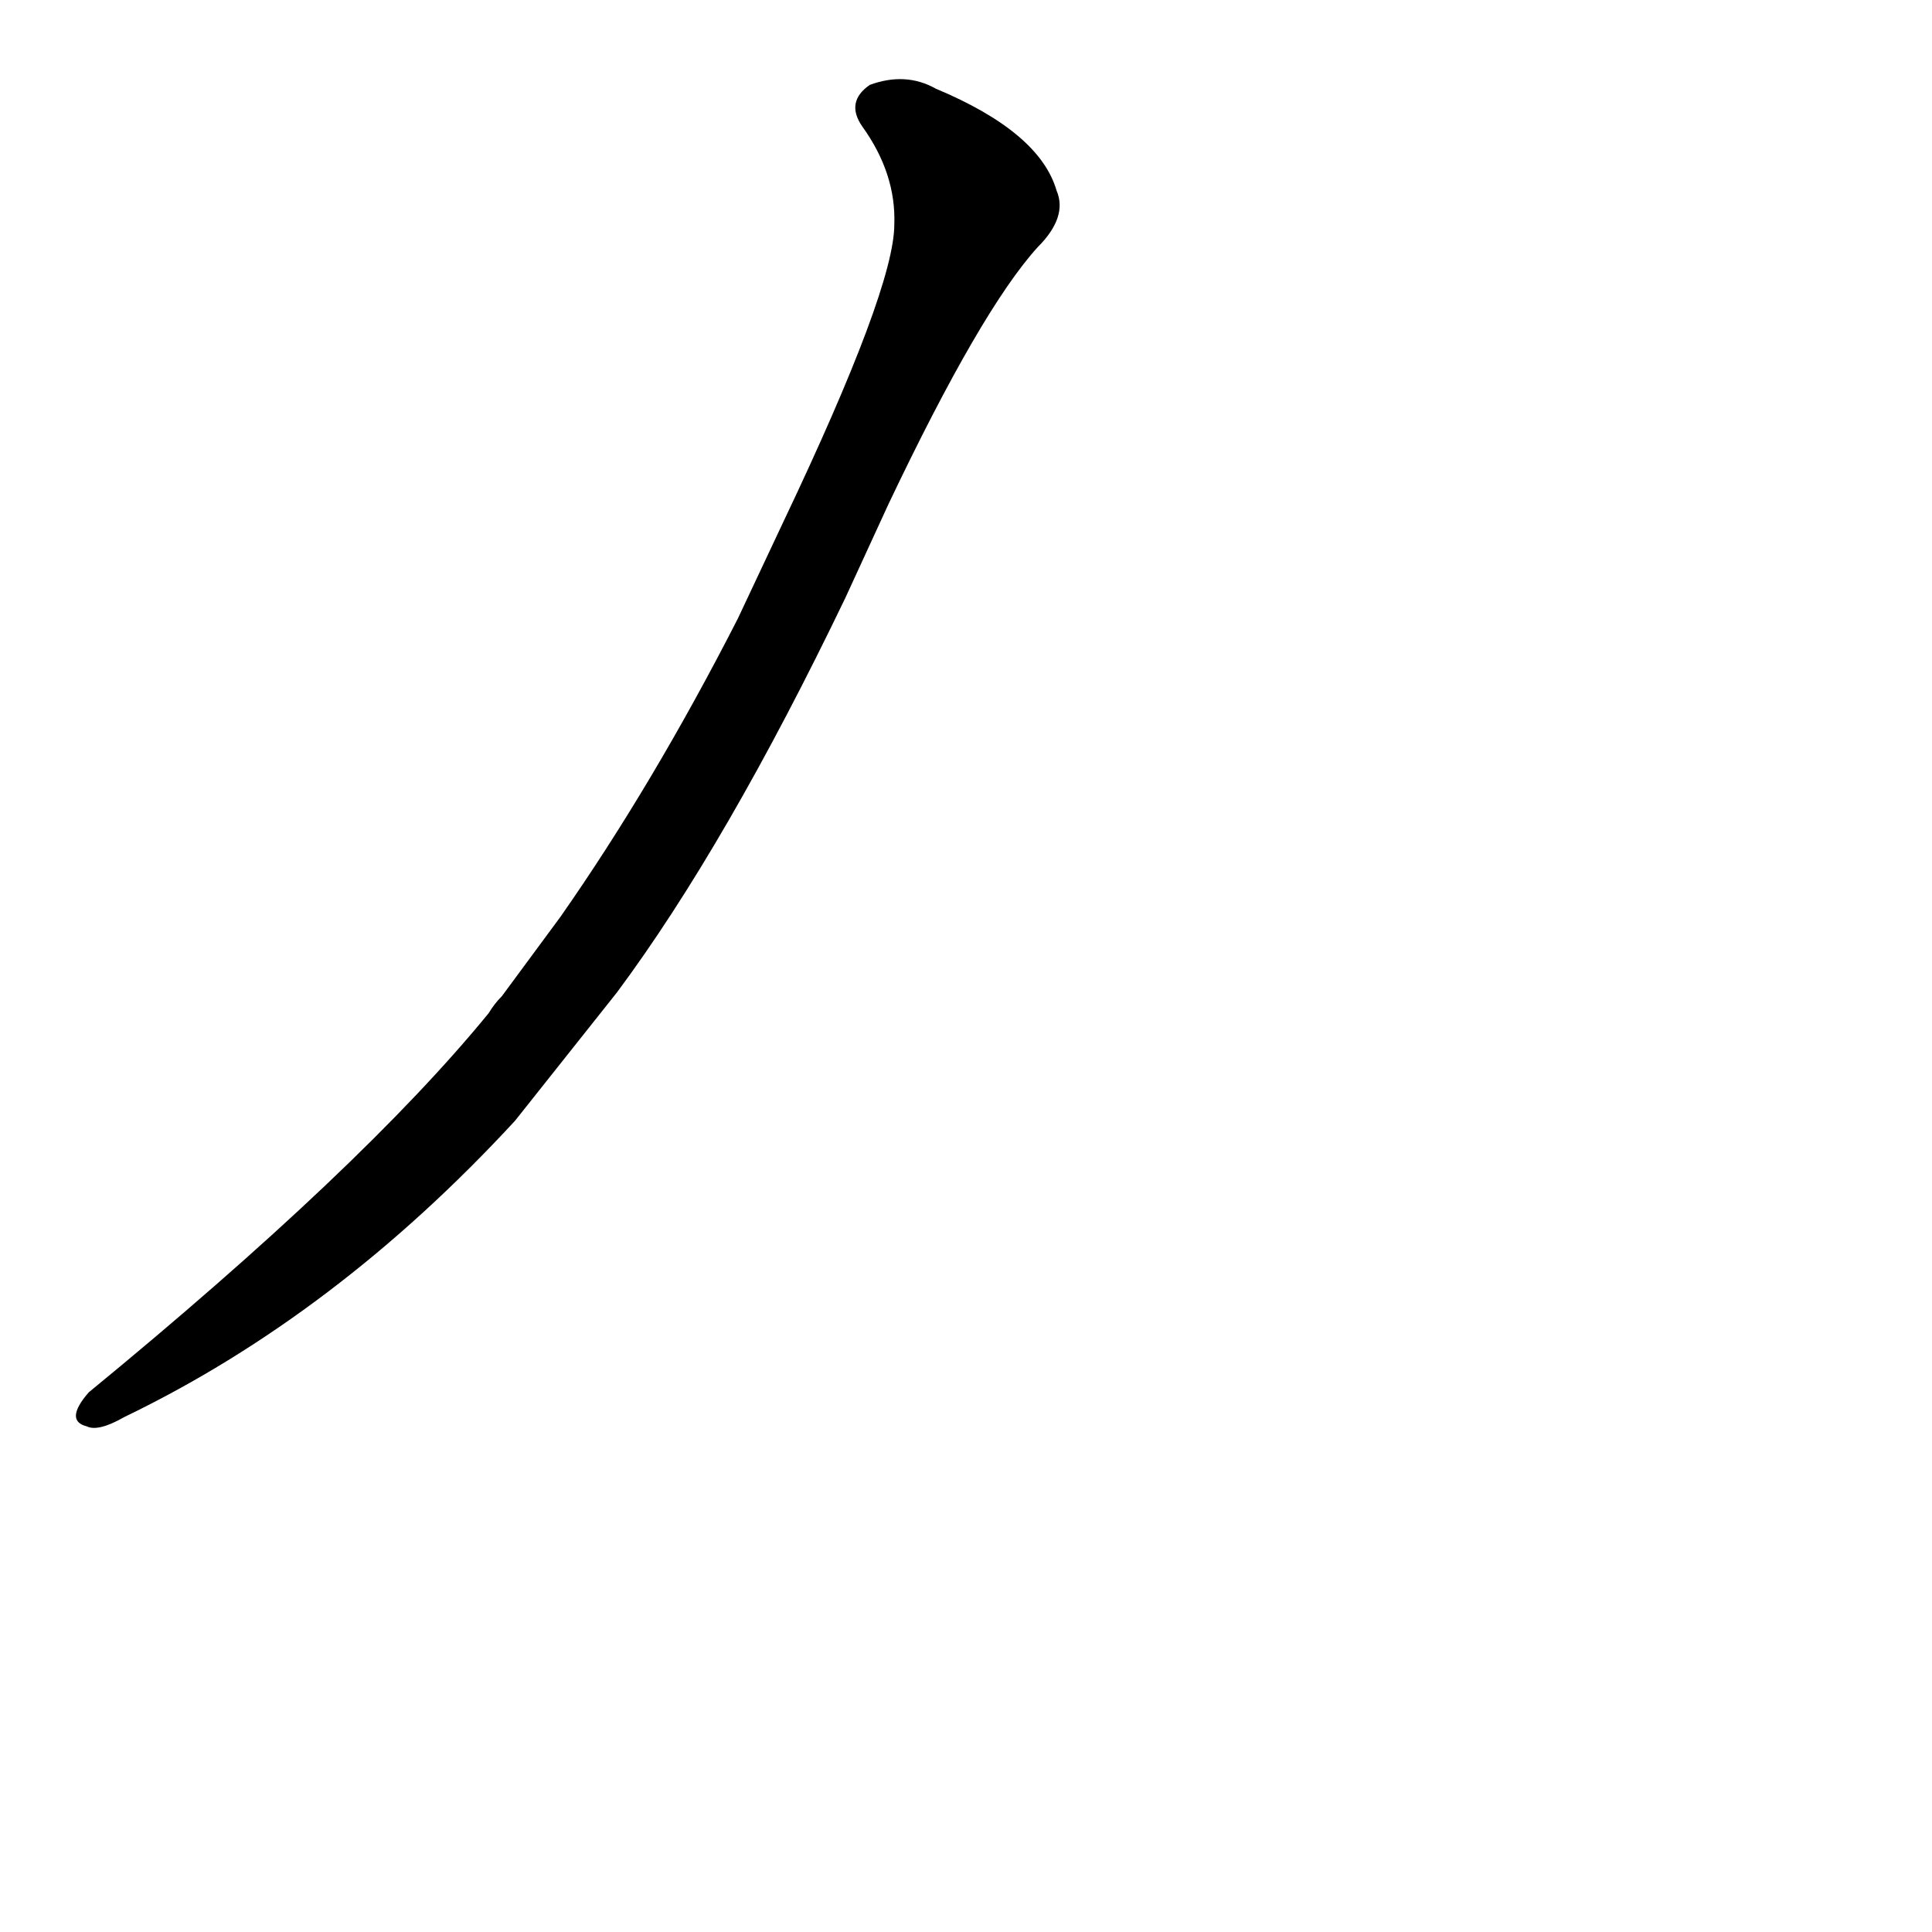 <?xml version='1.0' encoding='utf-8'?>
<svg xmlns="http://www.w3.org/2000/svg" version="1.1" viewBox="0 0 1024 1024"><g transform="scale(1, -1) translate(0, -900)"><path d="M 327 374 Q 385 452 448 583 L 471 633 Q 520 736 550 769 Q 566 785 560 799 Q 551 830 496 853 Q 480 862 461 855 Q 448 846 457 833 Q 475 808 474 781 Q 474 747 415 623 L 391 572 Q 346 484 297 414 L 266 372 Q 262 368 259 363 Q 192 281 47 162 Q 34 147 46 144 Q 52 141 66 149 Q 178 203 273 306 L 327 374 Z" fill="black" /></g></svg>